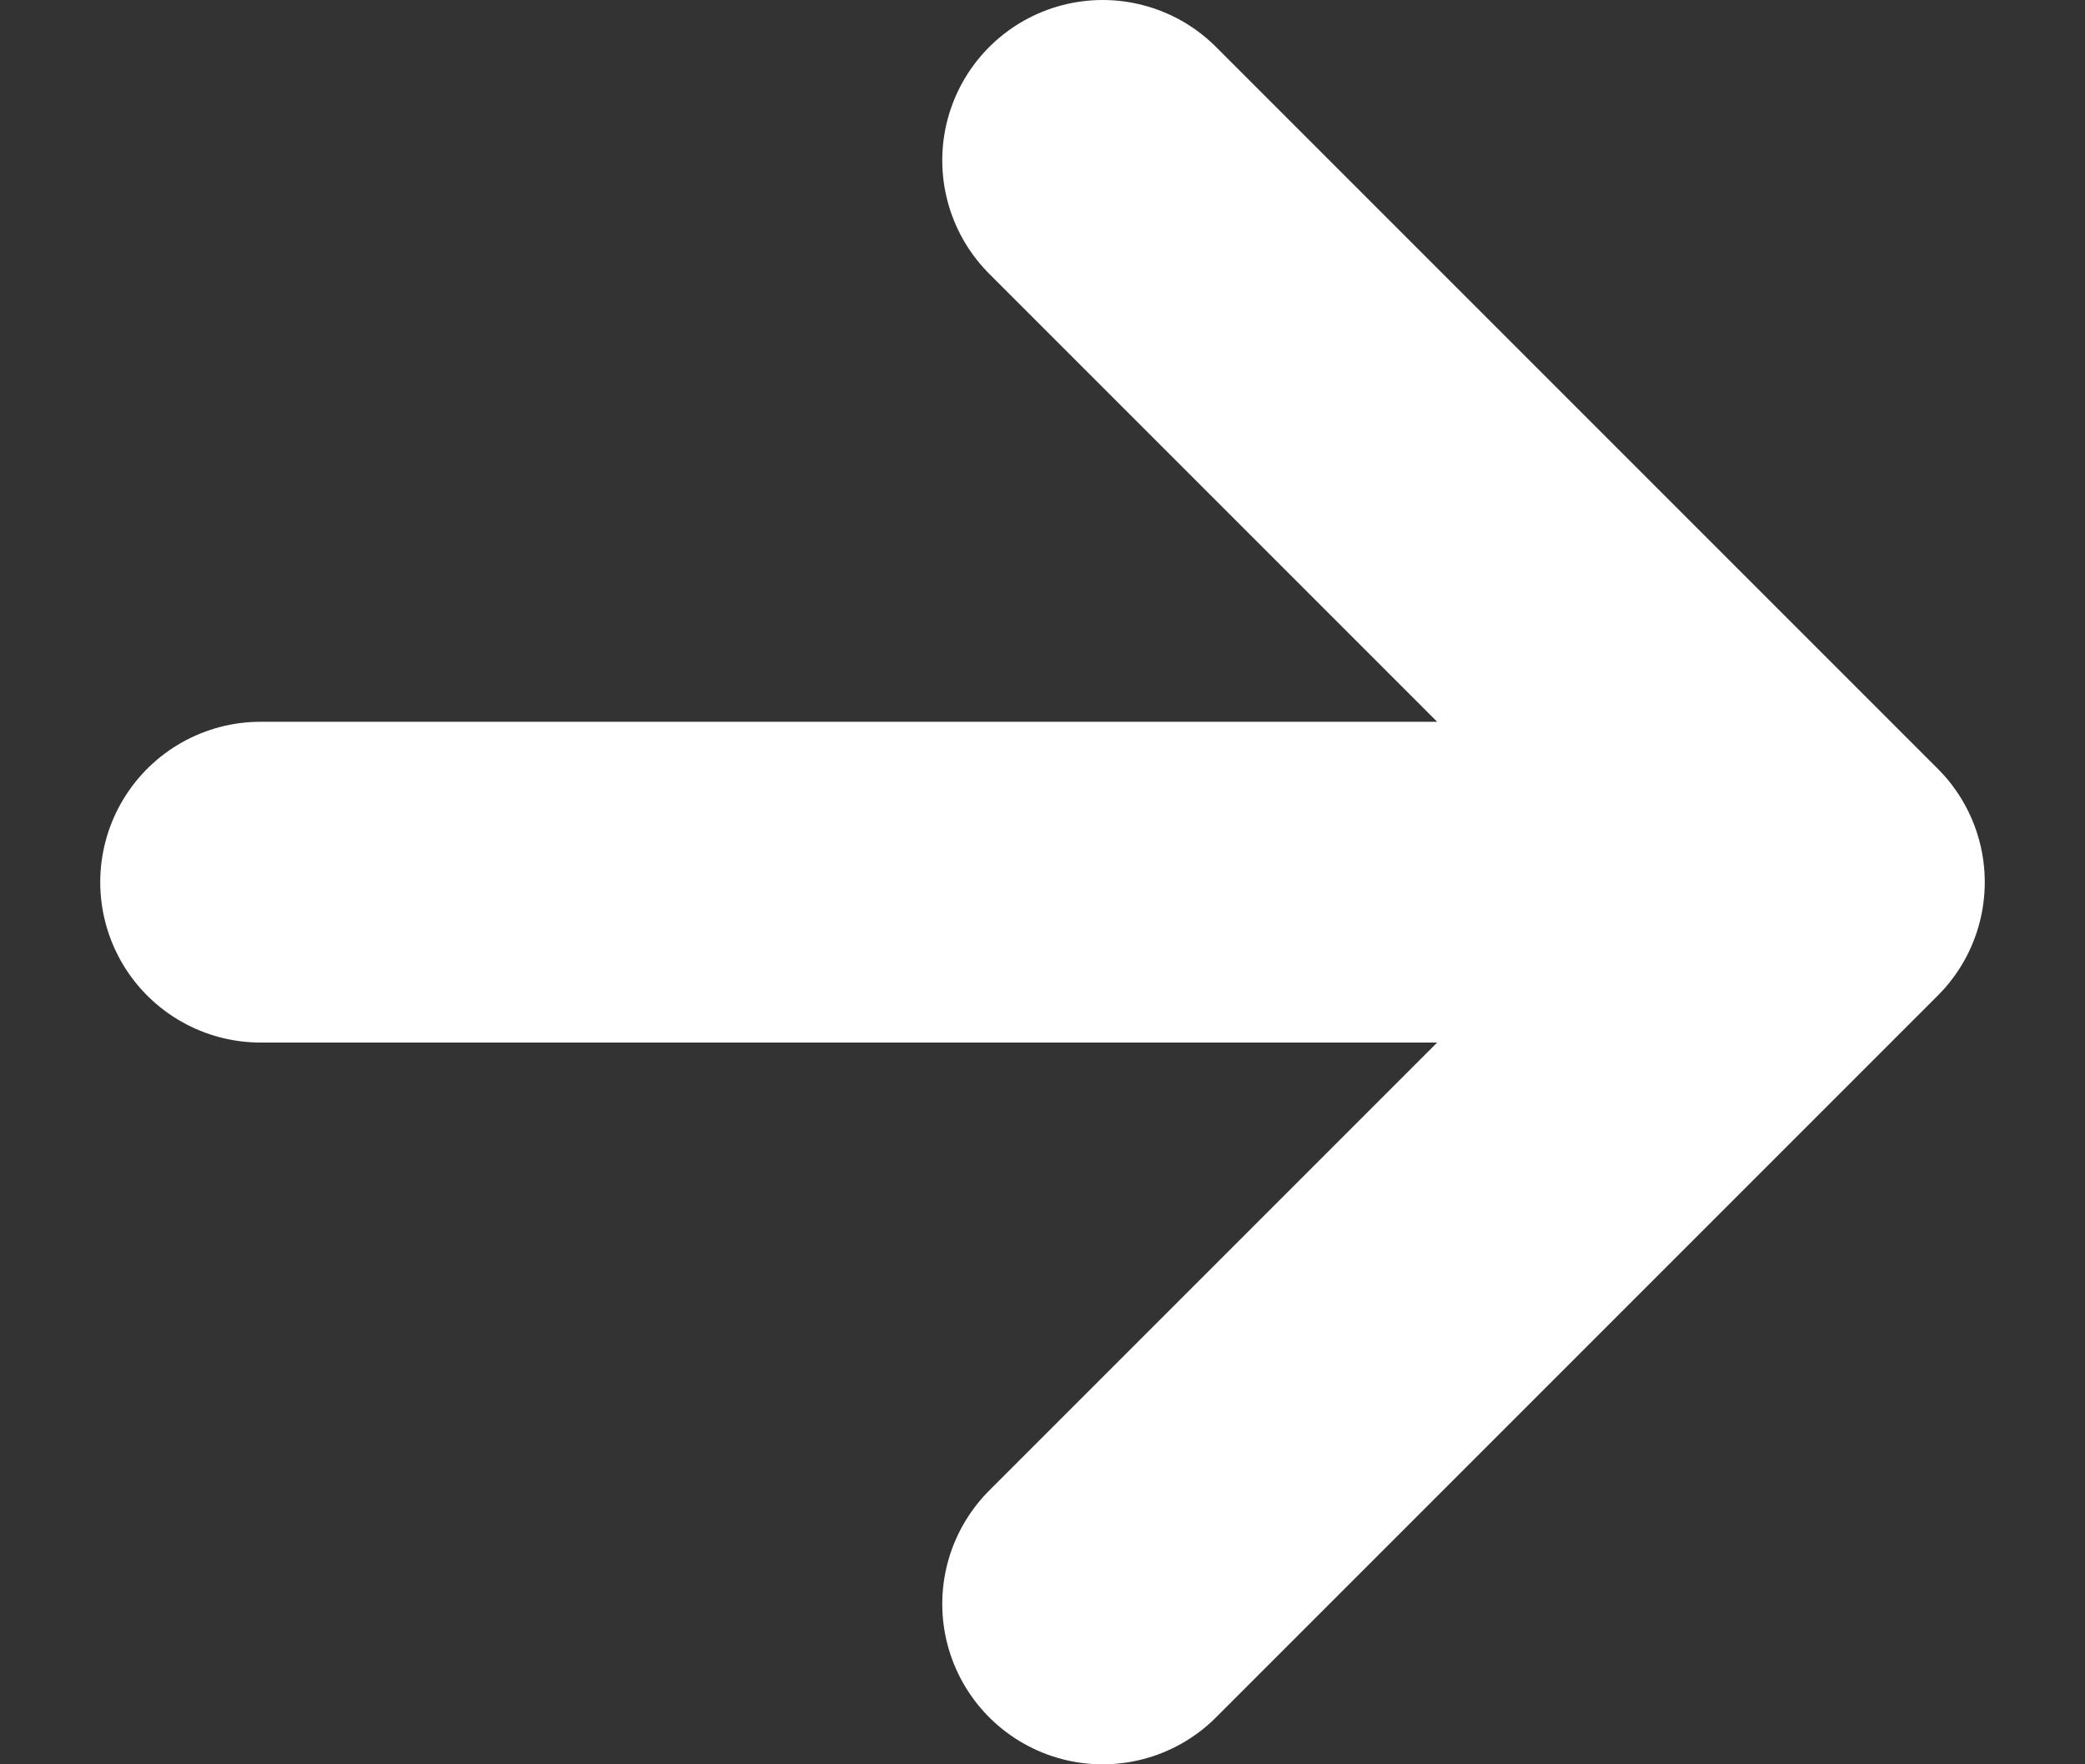 <svg width="13" height="11" viewBox="0 0 13 11" fill="none" xmlns="http://www.w3.org/2000/svg">
<rect x="0" y="0" width="13" height="11" fill="#333333" stroke="none"/>
<path d="M6.875 1L11.375 5.5L6.875 10M10.75 5.5H1.625" stroke="white" stroke-width="2" stroke-linecap="round" stroke-linejoin="round"/>
</svg>
